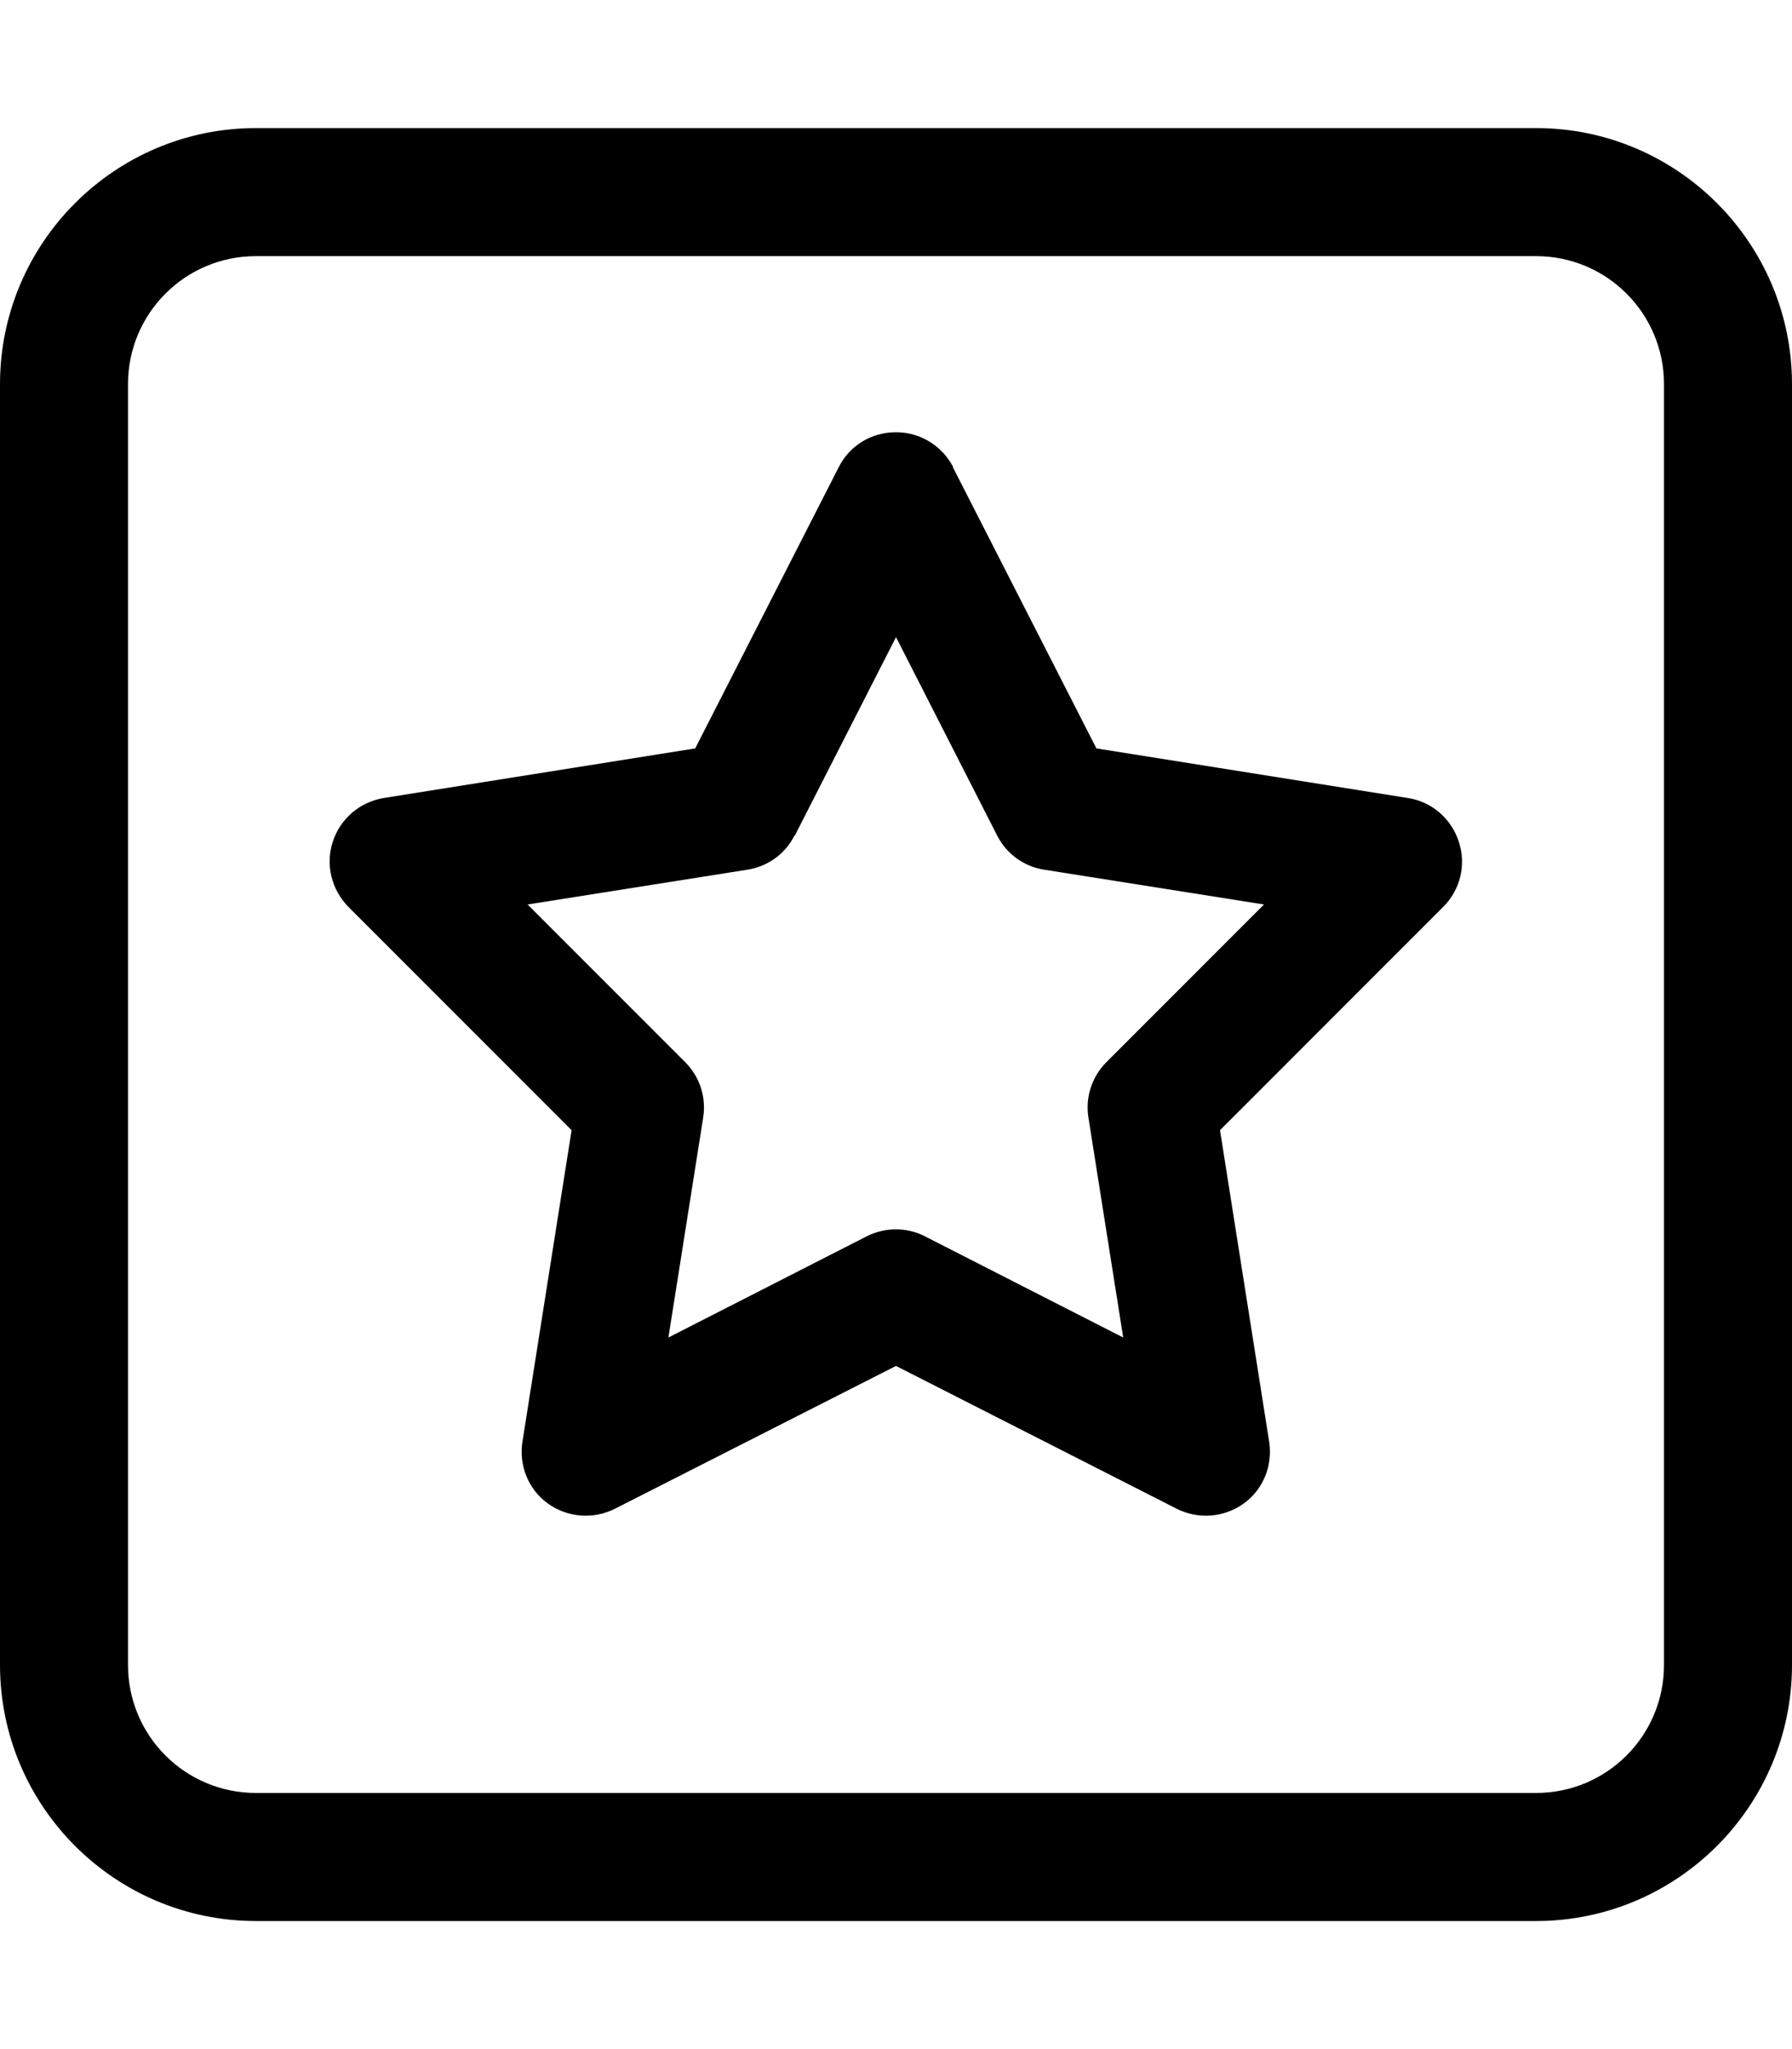 <svg xmlns="http://www.w3.org/2000/svg" viewBox="0 0 448 512"><!--! Font Awesome Pro 7.0.1 by @fontawesome - https://fontawesome.com License - https://fontawesome.com/license (Commercial License) Copyright 2025 Fonticons, Inc. --><path fill="currentColor" d="M64 64C46.3 64 32 78.3 32 96l0 320c0 17.7 14.3 32 32 32l320 0c17.7 0 32-14.3 32-32l0-320c0-17.7-14.3-32-32-32L64 64zM0 96C0 60.7 28.7 32 64 32l320 0c35.3 0 64 28.7 64 64l0 320c0 35.3-28.7 64-64 64L64 480c-35.3 0-64-28.7-64-64L0 96zm238.2 20.7l35.9 70.3 77.9 12.4c5.9 .9 10.8 5.1 12.7 10.9s.4 12-3.9 16.3l-55.8 55.8 12.3 77.9c.9 5.9-1.5 11.9-6.4 15.4s-11.3 4-16.7 1.3L224 341.3 153.7 377c-5.4 2.7-11.8 2.2-16.7-1.3s-7.3-9.5-6.4-15.4l12.3-77.9-55.8-55.8c-4.2-4.3-5.8-10.5-3.9-16.3s6.8-9.9 12.7-10.9l77.9-12.4 35.9-70.3c2.7-5.4 8.2-8.7 14.3-8.7s11.5 3.4 14.3 8.7zm-39.6 92.1c-2.3 4.6-6.7 7.7-11.7 8.5l-55 8.7 39.4 39.4c3.6 3.6 5.3 8.7 4.5 13.8l-8.7 55 49.6-25.3c4.6-2.3 10-2.3 14.5 0l49.6 25.3-8.7-55c-.8-5.1 .9-10.2 4.5-13.8l39.4-39.4-55-8.7c-5.1-.8-9.4-4-11.7-8.5l-25.3-49.6-25.3 49.6z"/></svg>